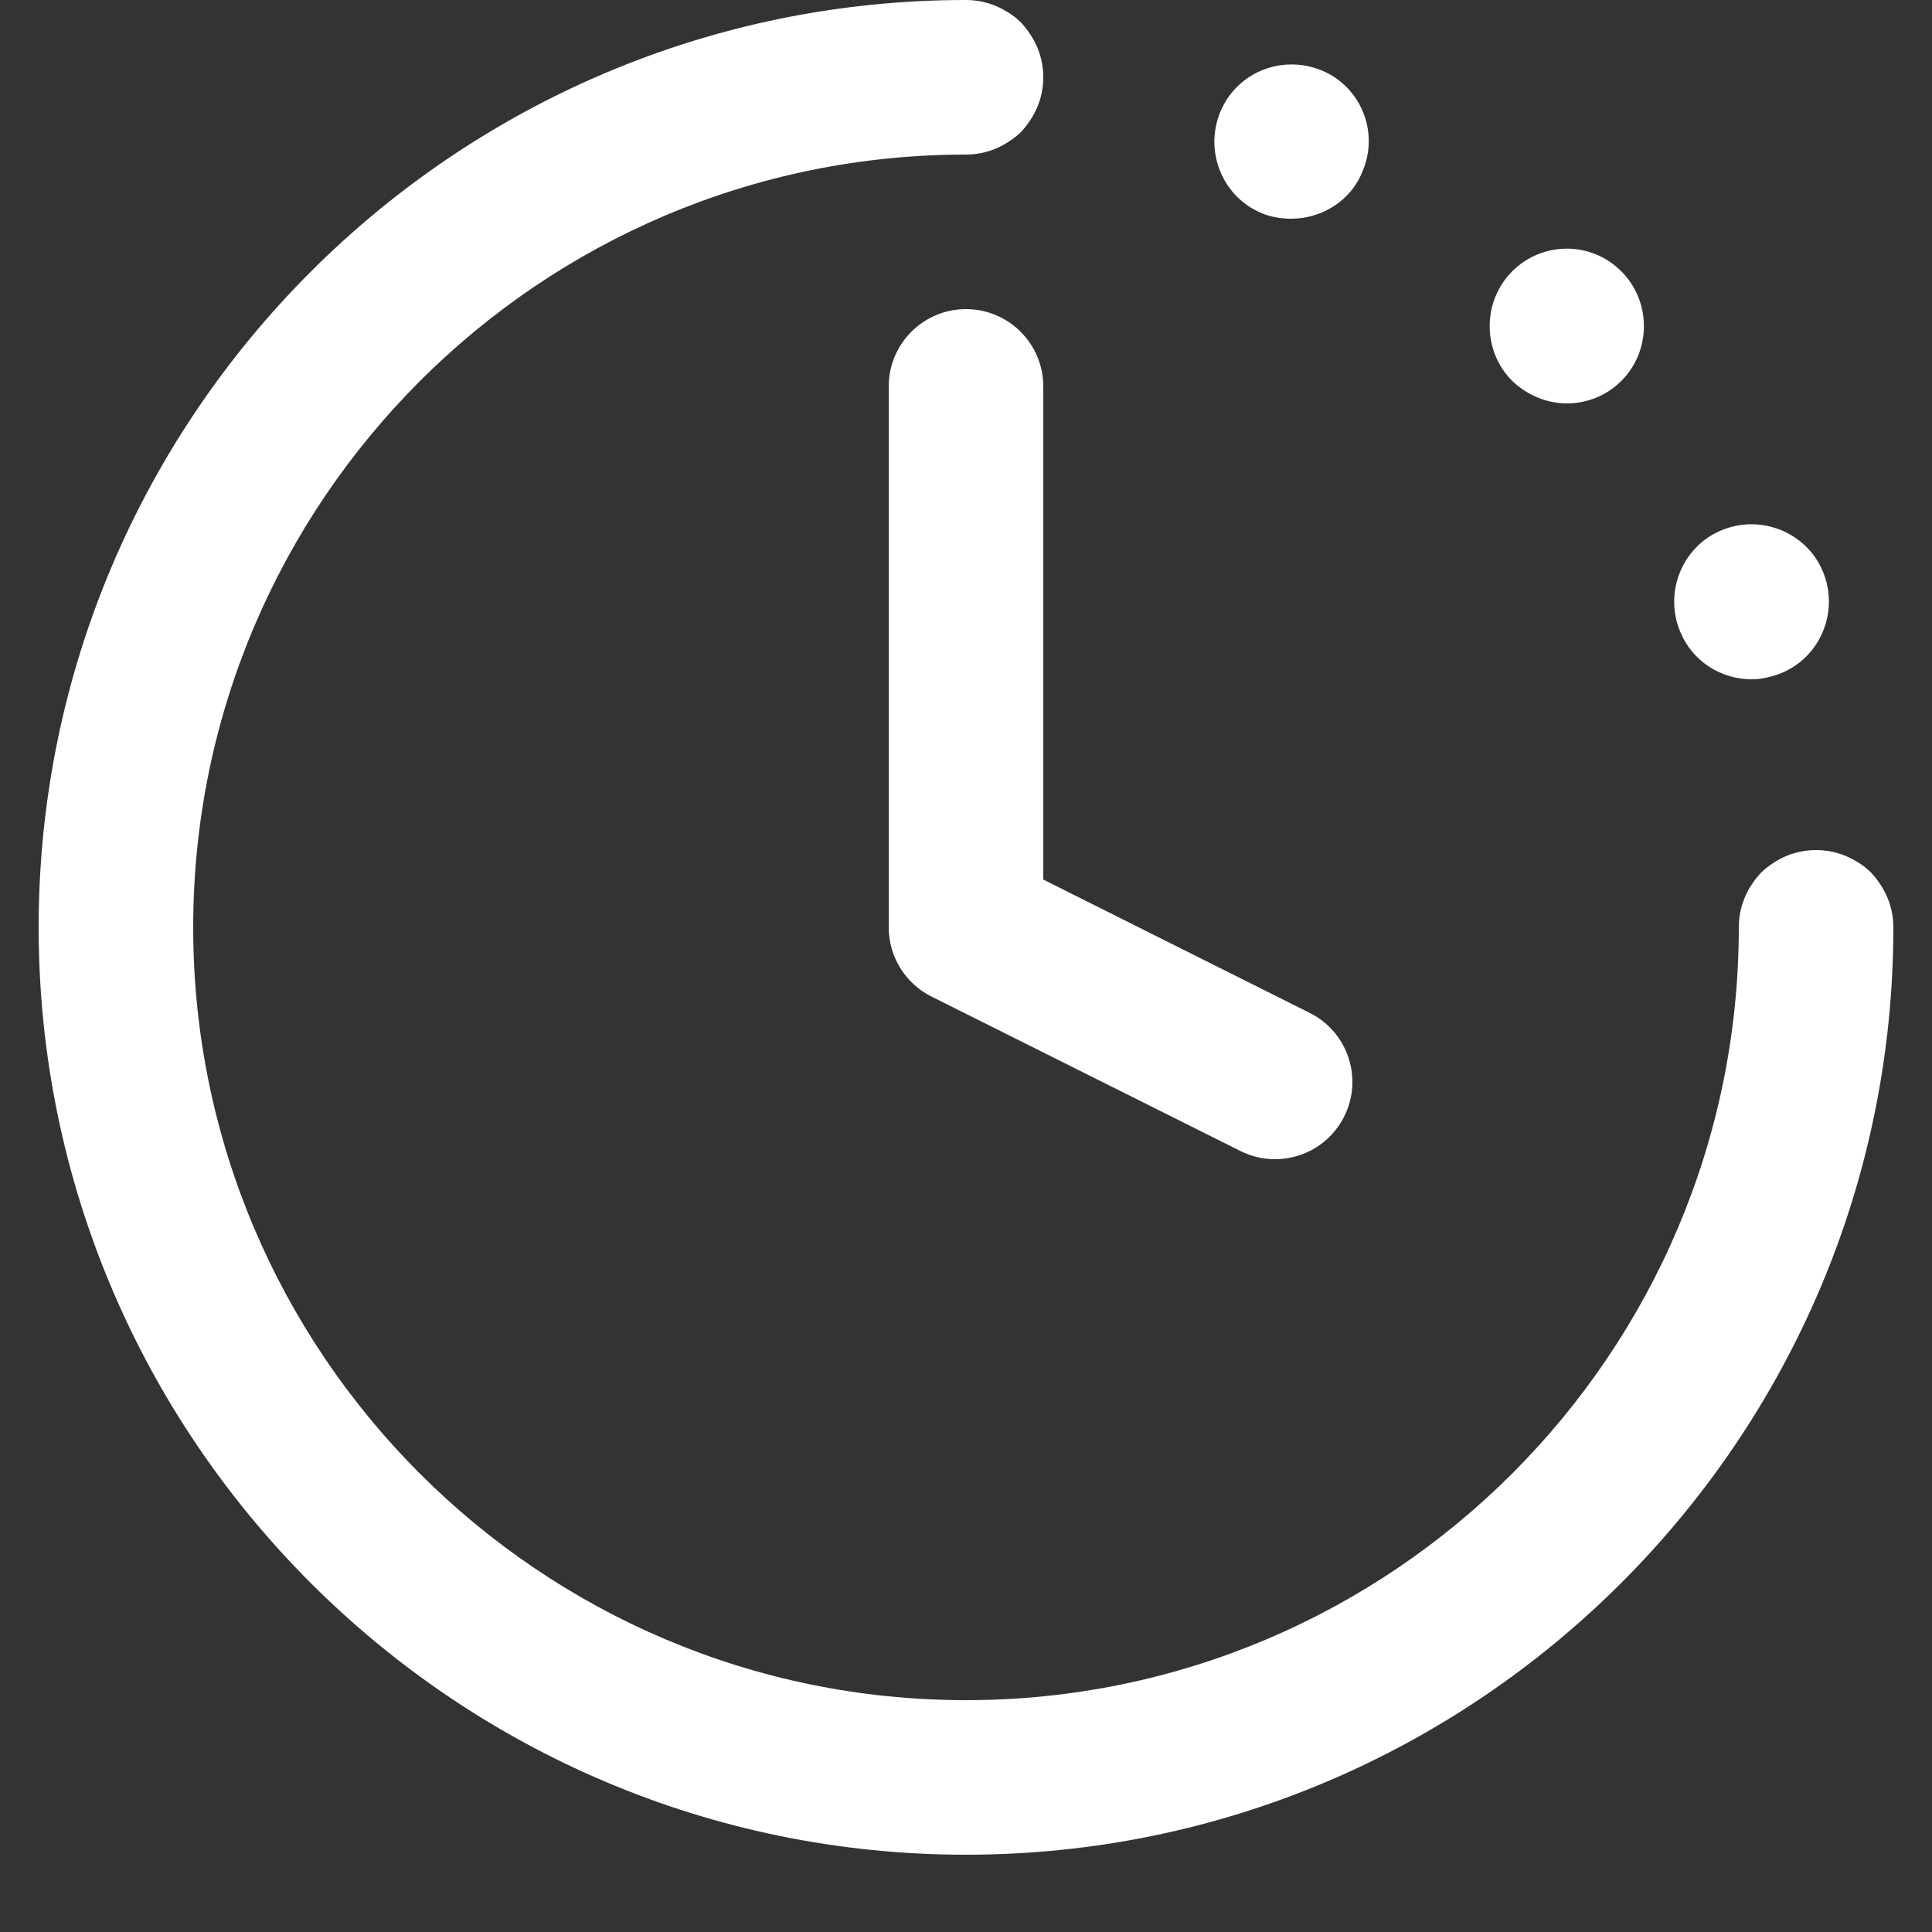<svg width="20" height="20" viewBox="0 0 20 20" fill="none" xmlns="http://www.w3.org/2000/svg">
<rect x="0" y="0" width="20" height="20" fill="#333333" stroke="none"/>
<path d="M10 19.2C4.706 19.2 0.4 14.894 0.4 9.6C0.4 4.306 4.706 0 10 0C10.441 0 10.8 0.358 10.8 0.8C10.8 1.242 10.441 1.6 10 1.6C5.589 1.6 2 5.189 2 9.6C2 14.011 5.589 17.6 10 17.6C14.411 17.6 18 14.011 18 9.6C18 9.158 18.357 8.8 18.8 8.8C19.242 8.8 19.6 9.158 19.6 9.6C19.6 14.893 15.293 19.2 10 19.2L10 19.2ZM10 1.6C9.792 1.6 9.584 1.512 9.432 1.368C9.288 1.216 9.2 1.008 9.2 0.8C9.2 0.592 9.288 0.384 9.432 0.232C9.736 -0.064 10.272 -0.064 10.568 0.232C10.712 0.384 10.8 0.592 10.8 0.8C10.8 1.008 10.712 1.216 10.568 1.368C10.416 1.512 10.208 1.6 10 1.6H10ZM17.392 6.536C17.224 6.128 17.415 5.656 17.824 5.488C18.232 5.32 18.704 5.512 18.872 5.92C19.04 6.328 18.848 6.8 18.44 6.968C18.336 7.008 18.232 7.032 18.136 7.032C17.816 7.032 17.519 6.848 17.392 6.536L17.392 6.536ZM15.655 3.944C15.343 3.632 15.343 3.12 15.655 2.808C15.968 2.496 16.472 2.496 16.783 2.808C17.096 3.12 17.096 3.632 16.783 3.944C16.632 4.096 16.424 4.176 16.224 4.176C16.016 4.176 15.816 4.096 15.655 3.944H15.655ZM13.064 2.208C12.655 2.04 12.464 1.568 12.632 1.16C12.8 0.752 13.264 0.56 13.68 0.728C14.088 0.896 14.28 1.368 14.104 1.776C13.984 2.08 13.68 2.264 13.368 2.264C13.264 2.264 13.16 2.248 13.064 2.208L13.064 2.208ZM18.8 10.4C18.592 10.4 18.383 10.312 18.232 10.168C18.087 10.016 18 9.808 18 9.6C18 9.392 18.087 9.184 18.232 9.032C18.536 8.736 19.072 8.736 19.368 9.032C19.512 9.184 19.6 9.392 19.6 9.6C19.6 9.808 19.512 10.016 19.368 10.168C19.216 10.312 19.008 10.4 18.8 10.4H18.8ZM13.199 12C13.079 12 12.957 11.973 12.842 11.916L9.642 10.316C9.371 10.18 9.2 9.903 9.2 9.6V4C9.2 3.558 9.558 3.2 10 3.2C10.441 3.2 10.8 3.558 10.8 4V9.105L13.557 10.485C13.953 10.682 14.113 11.163 13.915 11.558C13.775 11.838 13.493 12 13.199 12L13.199 12Z" fill="white"/>
</svg>
